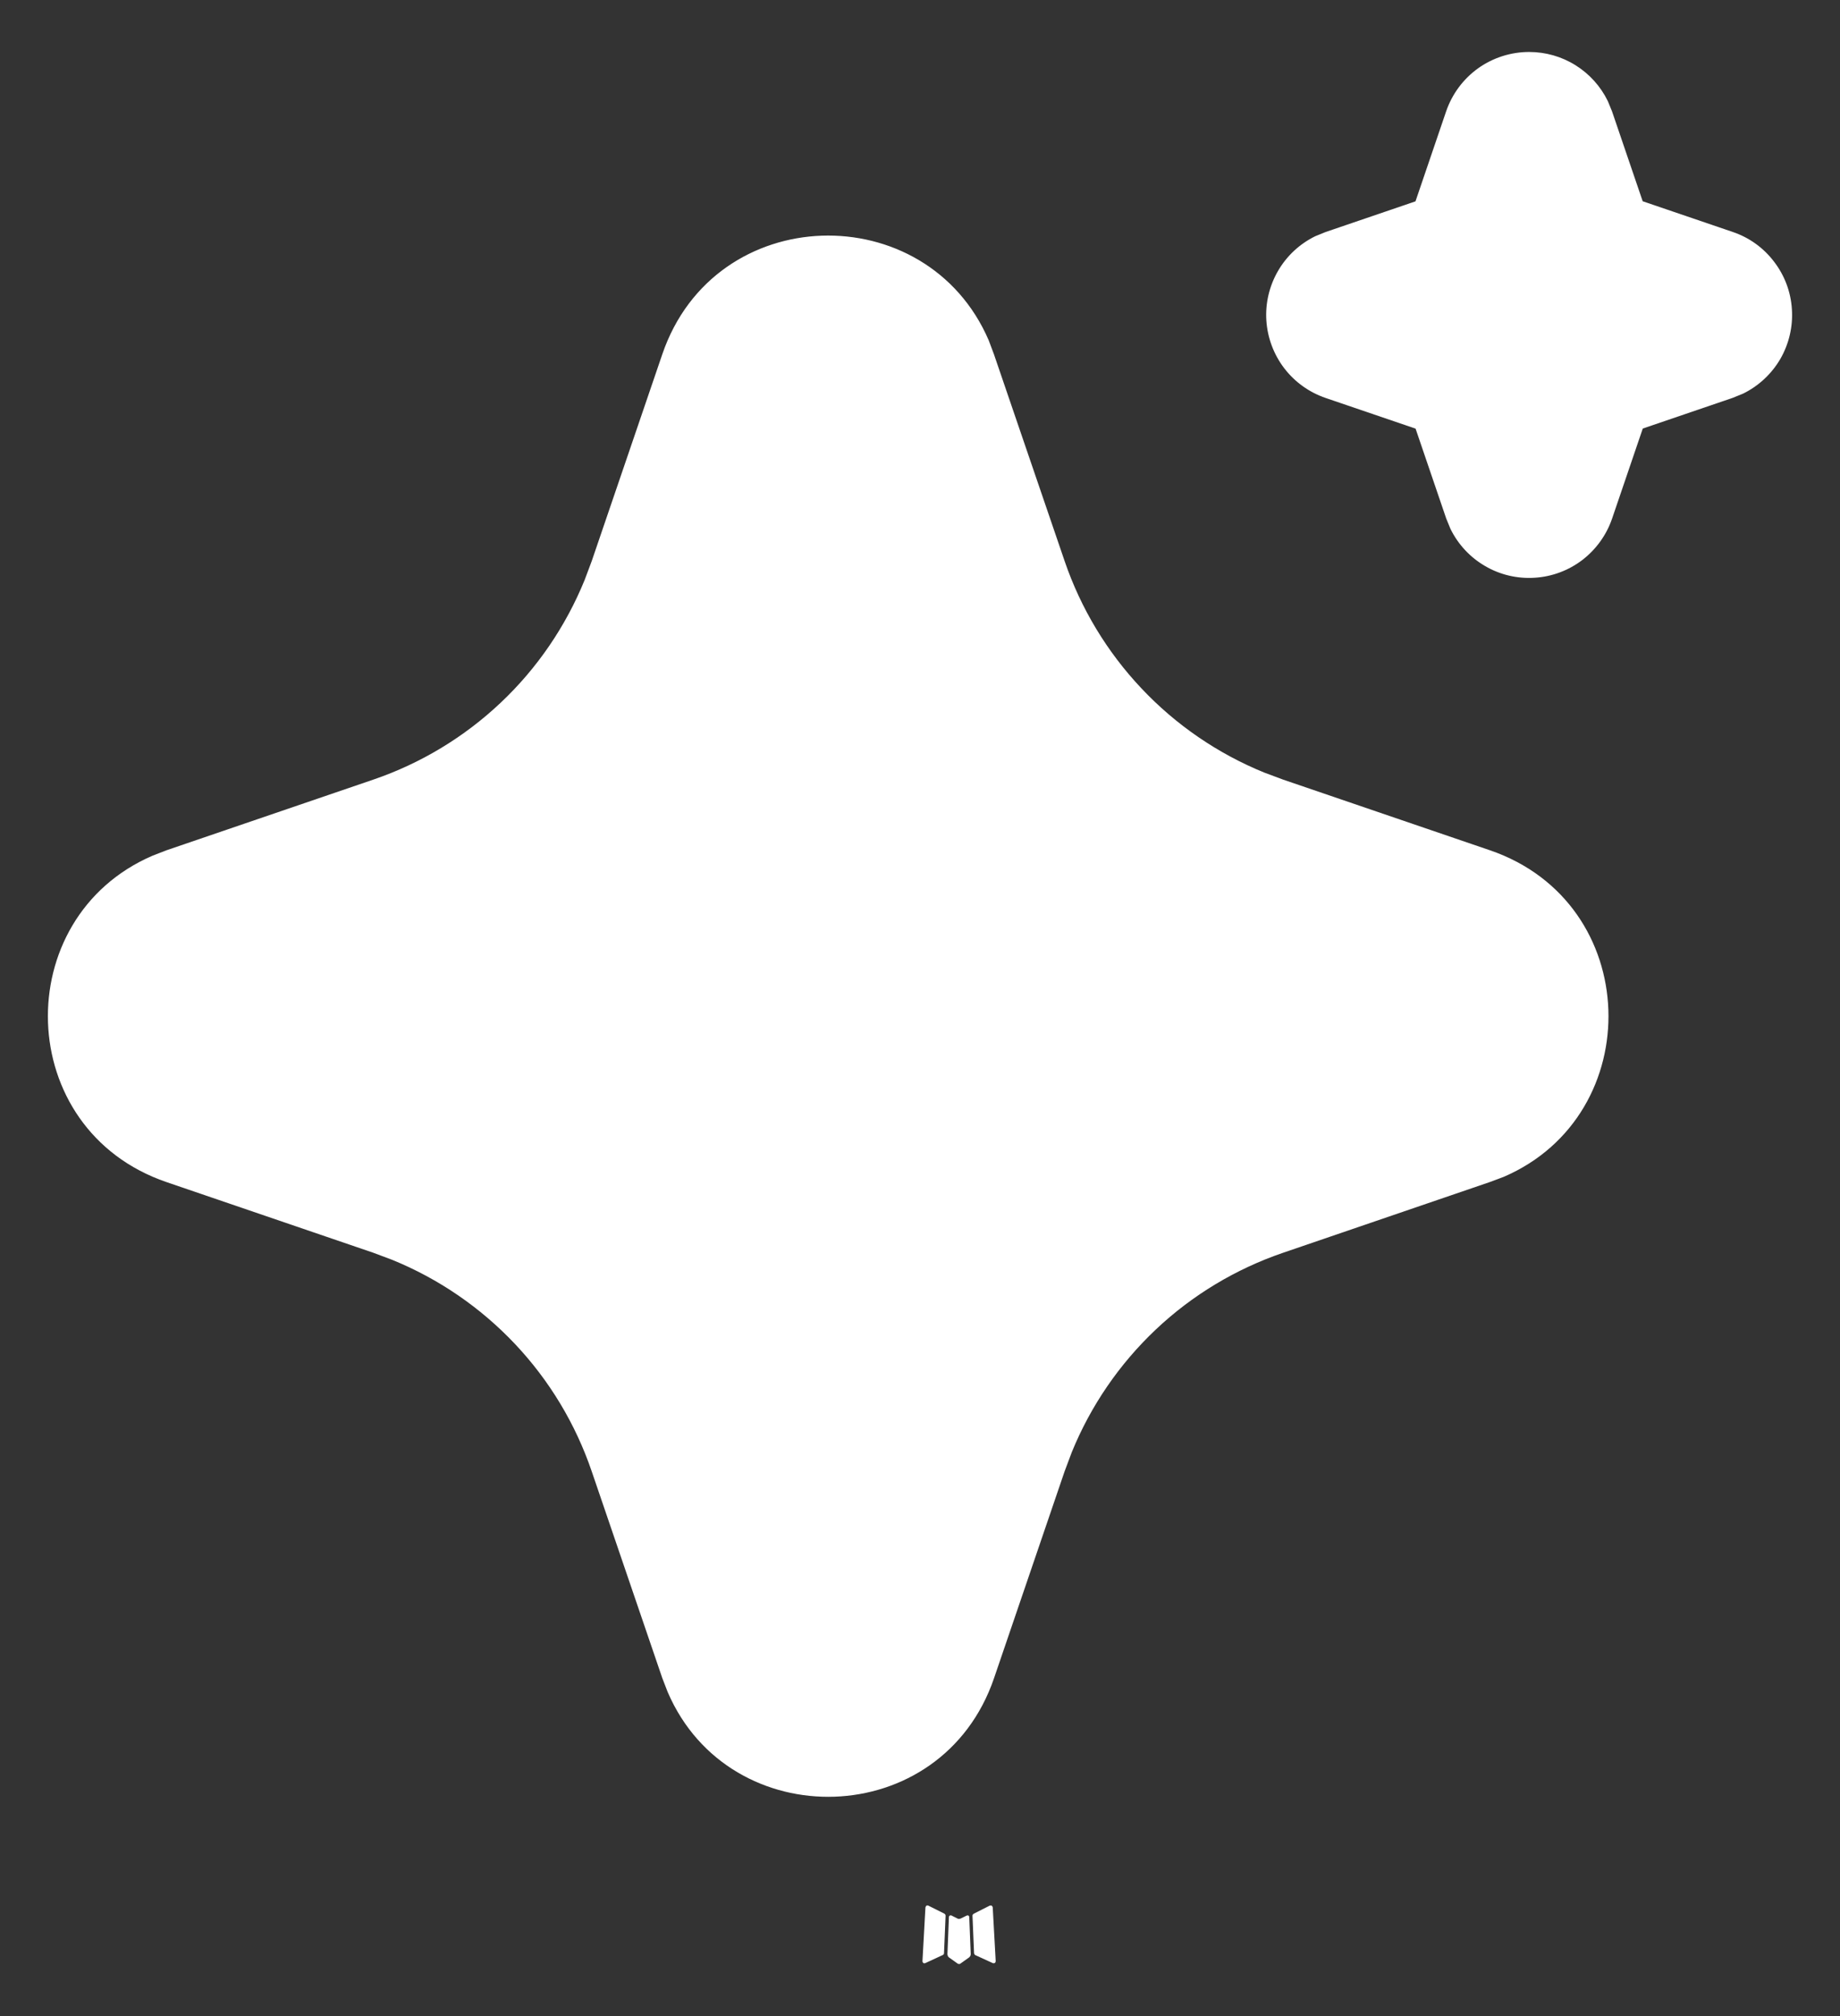 <svg width="21" height="23" viewBox="0 0 21 23" fill="none" xmlns="http://www.w3.org/2000/svg">
<rect x="0" y="0" width="21" height="23" fill="#333333" stroke="none"/>
<path d="M11.046 21.851L11.034 21.853L10.963 21.888L10.943 21.892L10.929 21.888L10.858 21.852C10.848 21.849 10.84 21.852 10.834 21.858L10.83 21.868L10.813 22.296L10.818 22.316L10.828 22.329L10.932 22.403L10.947 22.407L10.959 22.403L11.063 22.329L11.075 22.313L11.079 22.296L11.062 21.869C11.06 21.858 11.054 21.852 11.046 21.851ZM11.31 21.738L11.296 21.74L11.112 21.833L11.102 21.843L11.099 21.854L11.117 22.284L11.122 22.296L11.13 22.304L11.331 22.396C11.344 22.399 11.354 22.397 11.36 22.388L11.364 22.374L11.33 21.76C11.327 21.747 11.32 21.74 11.31 21.738ZM10.595 21.74C10.591 21.738 10.586 21.737 10.581 21.738C10.576 21.739 10.571 21.742 10.568 21.746L10.562 21.76L10.528 22.374C10.529 22.386 10.535 22.394 10.545 22.398L10.56 22.396L10.761 22.303L10.771 22.295L10.774 22.284L10.792 21.854L10.789 21.842L10.779 21.832L10.595 21.74Z" fill="white"/>
<path d="M7.559 4.041C8.157 2.291 10.575 2.238 11.284 3.882L11.344 4.042L12.151 6.402C12.336 6.943 12.635 7.438 13.028 7.854C13.42 8.27 13.898 8.597 14.427 8.813L14.644 8.894L17.004 9.7C18.754 10.298 18.807 12.716 17.164 13.425L17.004 13.485L14.644 14.292C14.103 14.477 13.607 14.775 13.191 15.168C12.775 15.561 12.448 16.038 12.232 16.568L12.151 16.784L11.345 19.145C10.747 20.895 8.329 20.948 7.621 19.305L7.559 19.145L6.753 16.785C6.568 16.243 6.27 15.748 5.877 15.332C5.484 14.916 5.007 14.589 4.477 14.373L4.261 14.292L1.901 13.486C0.15 12.888 0.097 10.47 1.741 9.762L1.901 9.7L4.261 8.894C4.802 8.709 5.298 8.41 5.714 8.017C6.13 7.625 6.456 7.147 6.672 6.618L6.753 6.402L7.559 4.041ZM17.452 0.593C17.639 0.593 17.823 0.645 17.981 0.744C18.14 0.843 18.268 0.985 18.35 1.153L18.398 1.27L18.748 2.296L19.775 2.646C19.963 2.709 20.127 2.827 20.247 2.985C20.368 3.142 20.439 3.331 20.451 3.529C20.464 3.726 20.418 3.923 20.319 4.095C20.219 4.266 20.071 4.404 19.893 4.491L19.775 4.539L18.749 4.889L18.399 5.916C18.335 6.103 18.217 6.267 18.06 6.388C17.903 6.508 17.713 6.579 17.516 6.591C17.318 6.604 17.121 6.558 16.95 6.458C16.779 6.359 16.641 6.211 16.554 6.033L16.506 5.916L16.156 4.89L15.129 4.54C14.942 4.476 14.777 4.358 14.657 4.201C14.537 4.044 14.466 3.854 14.453 3.657C14.44 3.459 14.487 3.262 14.586 3.091C14.685 2.92 14.833 2.782 15.011 2.695L15.129 2.647L16.155 2.297L16.505 1.27C16.573 1.072 16.7 0.901 16.87 0.779C17.04 0.658 17.244 0.593 17.452 0.593Z" fill="white"/>
</svg>
